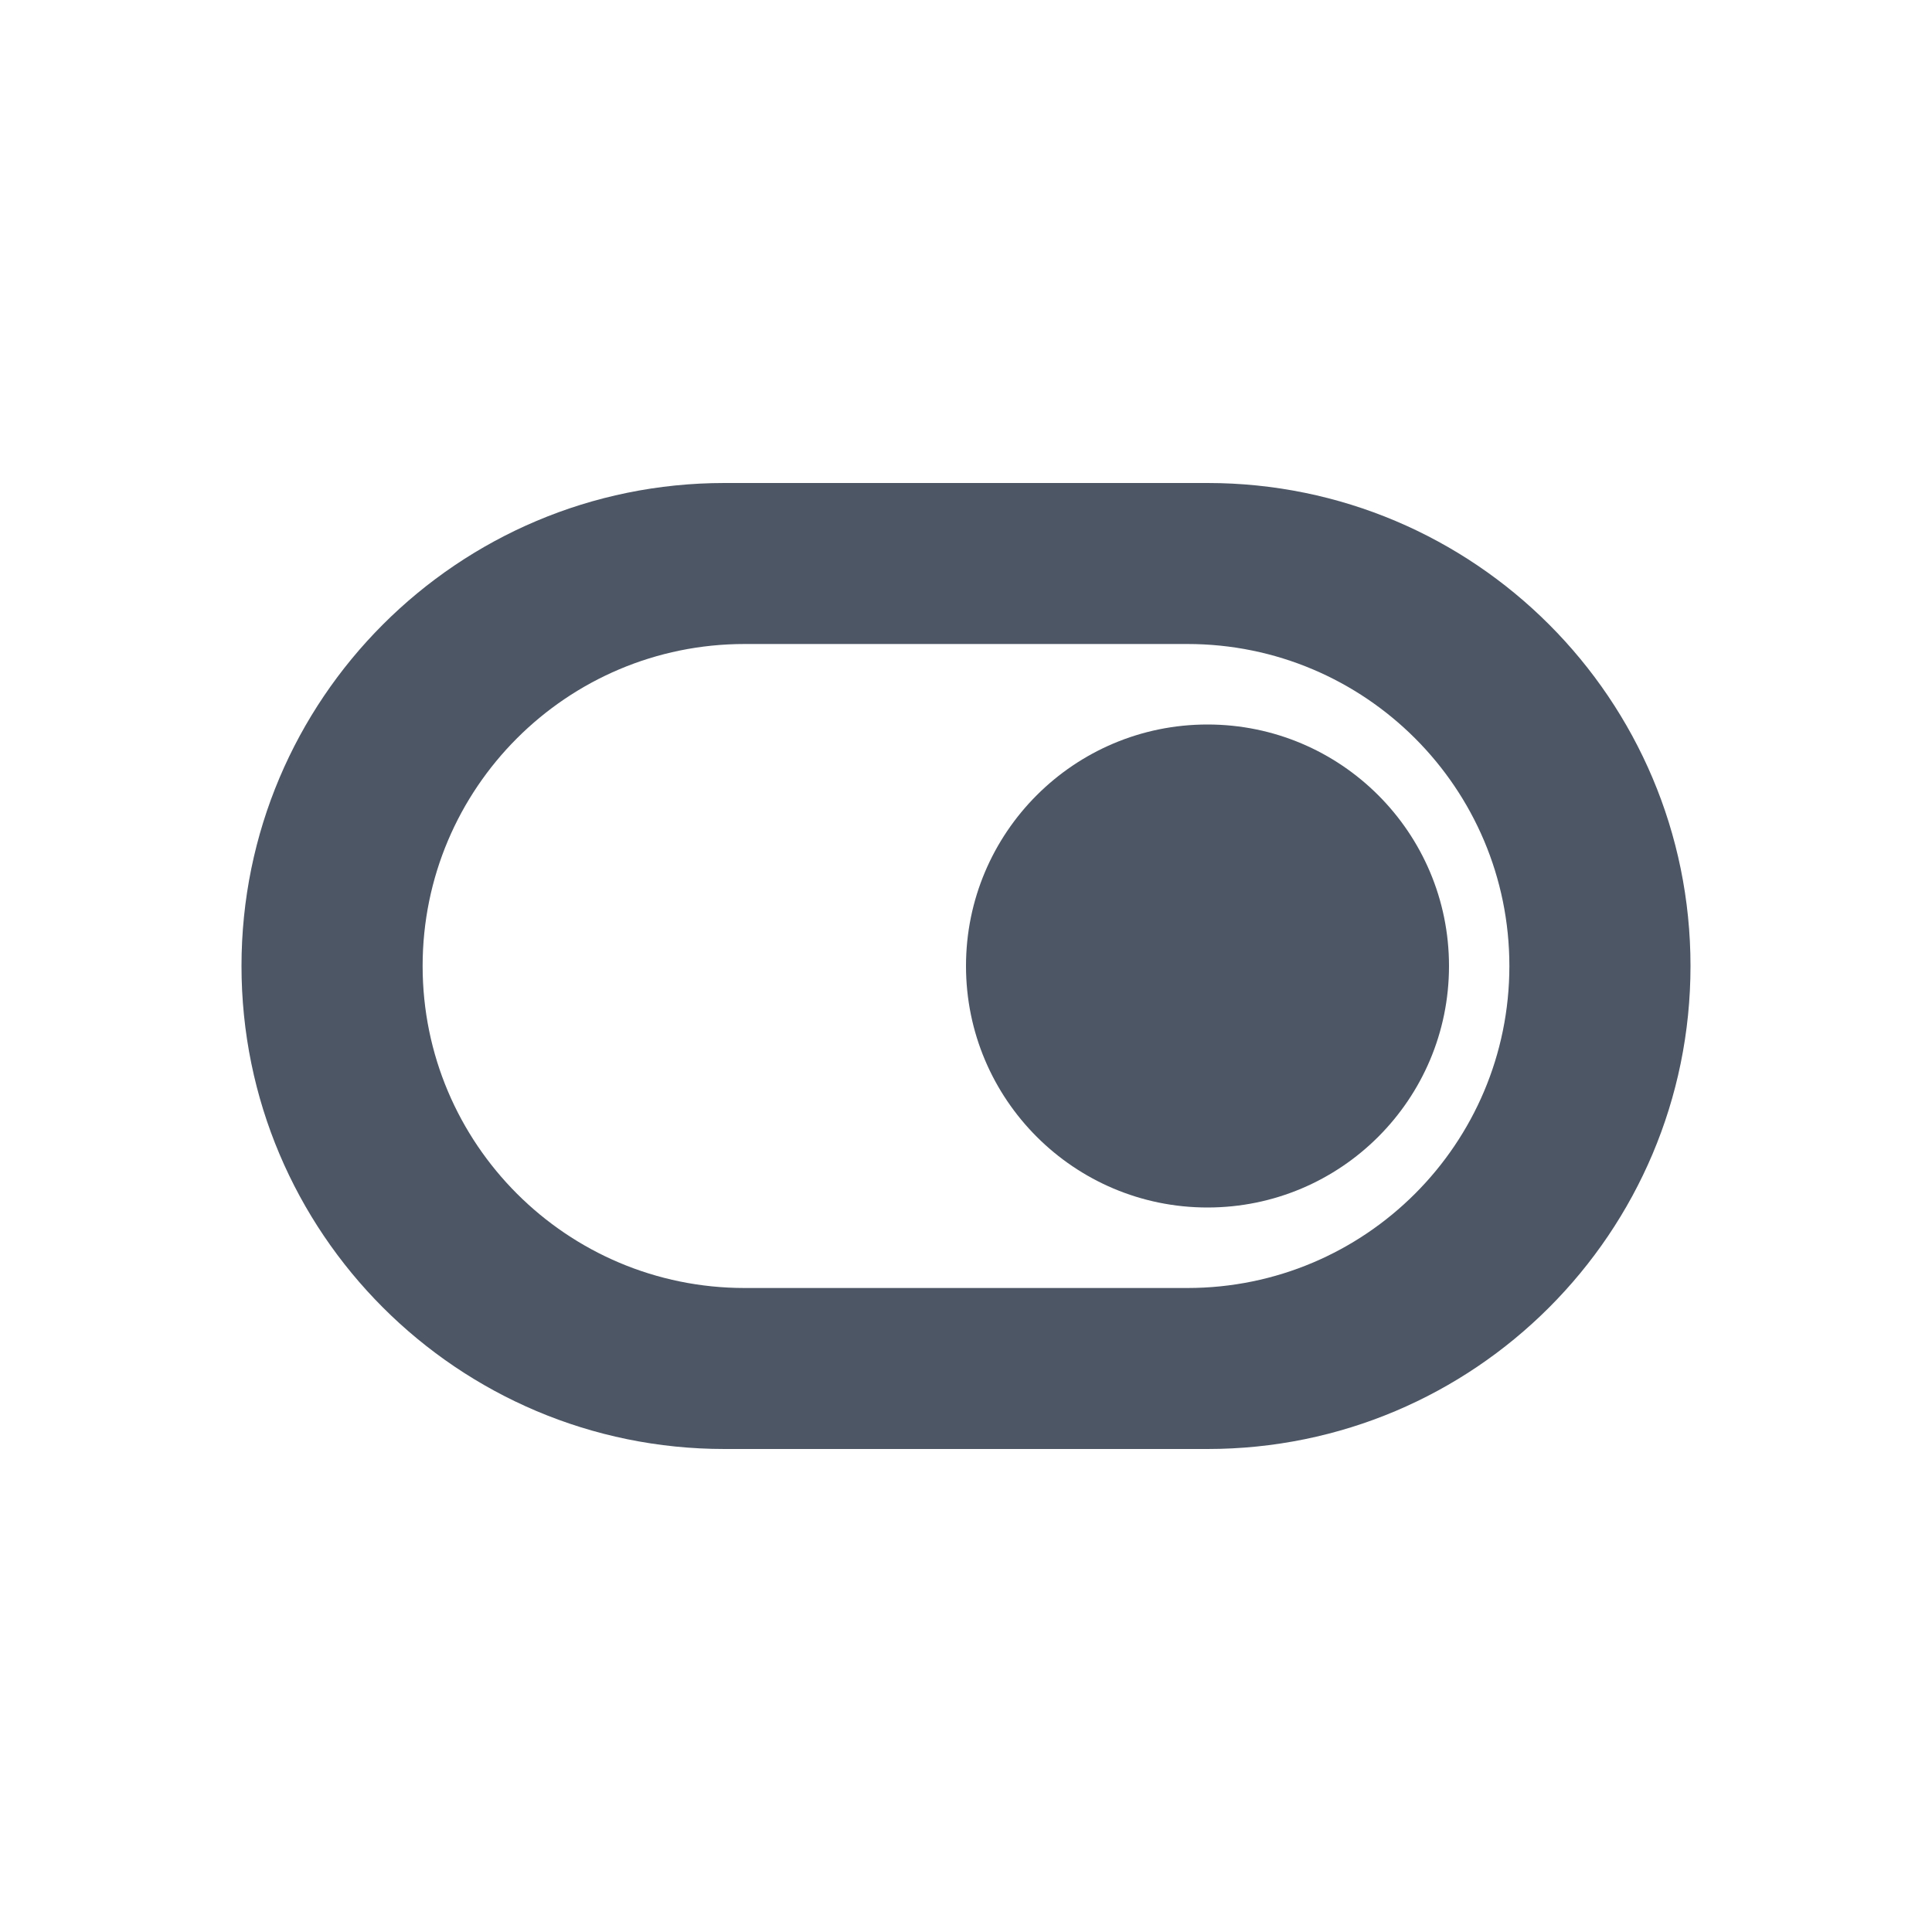 <svg fill="none" height="24" viewBox="0 0 24 24" width="24" xmlns="http://www.w3.org/2000/svg"><g fill="#4c5664"><path clip-rule="evenodd" d="m3 12c0-3.314 2.686-6 6-6h6c3.314 0 6 2.686 6 6 0 3.314-2.686 6-6 6h-6c-3.314 0-6-2.686-6-6zm6.25 4c-2.209 0-4-1.791-4-4 0-2.209 1.791-4 4-4h5.5c2.209 0 4 1.791 4 4 0 2.209-1.791 4-4 4z" fill-rule="evenodd"/><path d="m15 9c1.657 0 3 1.343 3 3s-1.343 3-3 3-3-1.343-3-3 1.343-3 3-3z"/></g></svg>